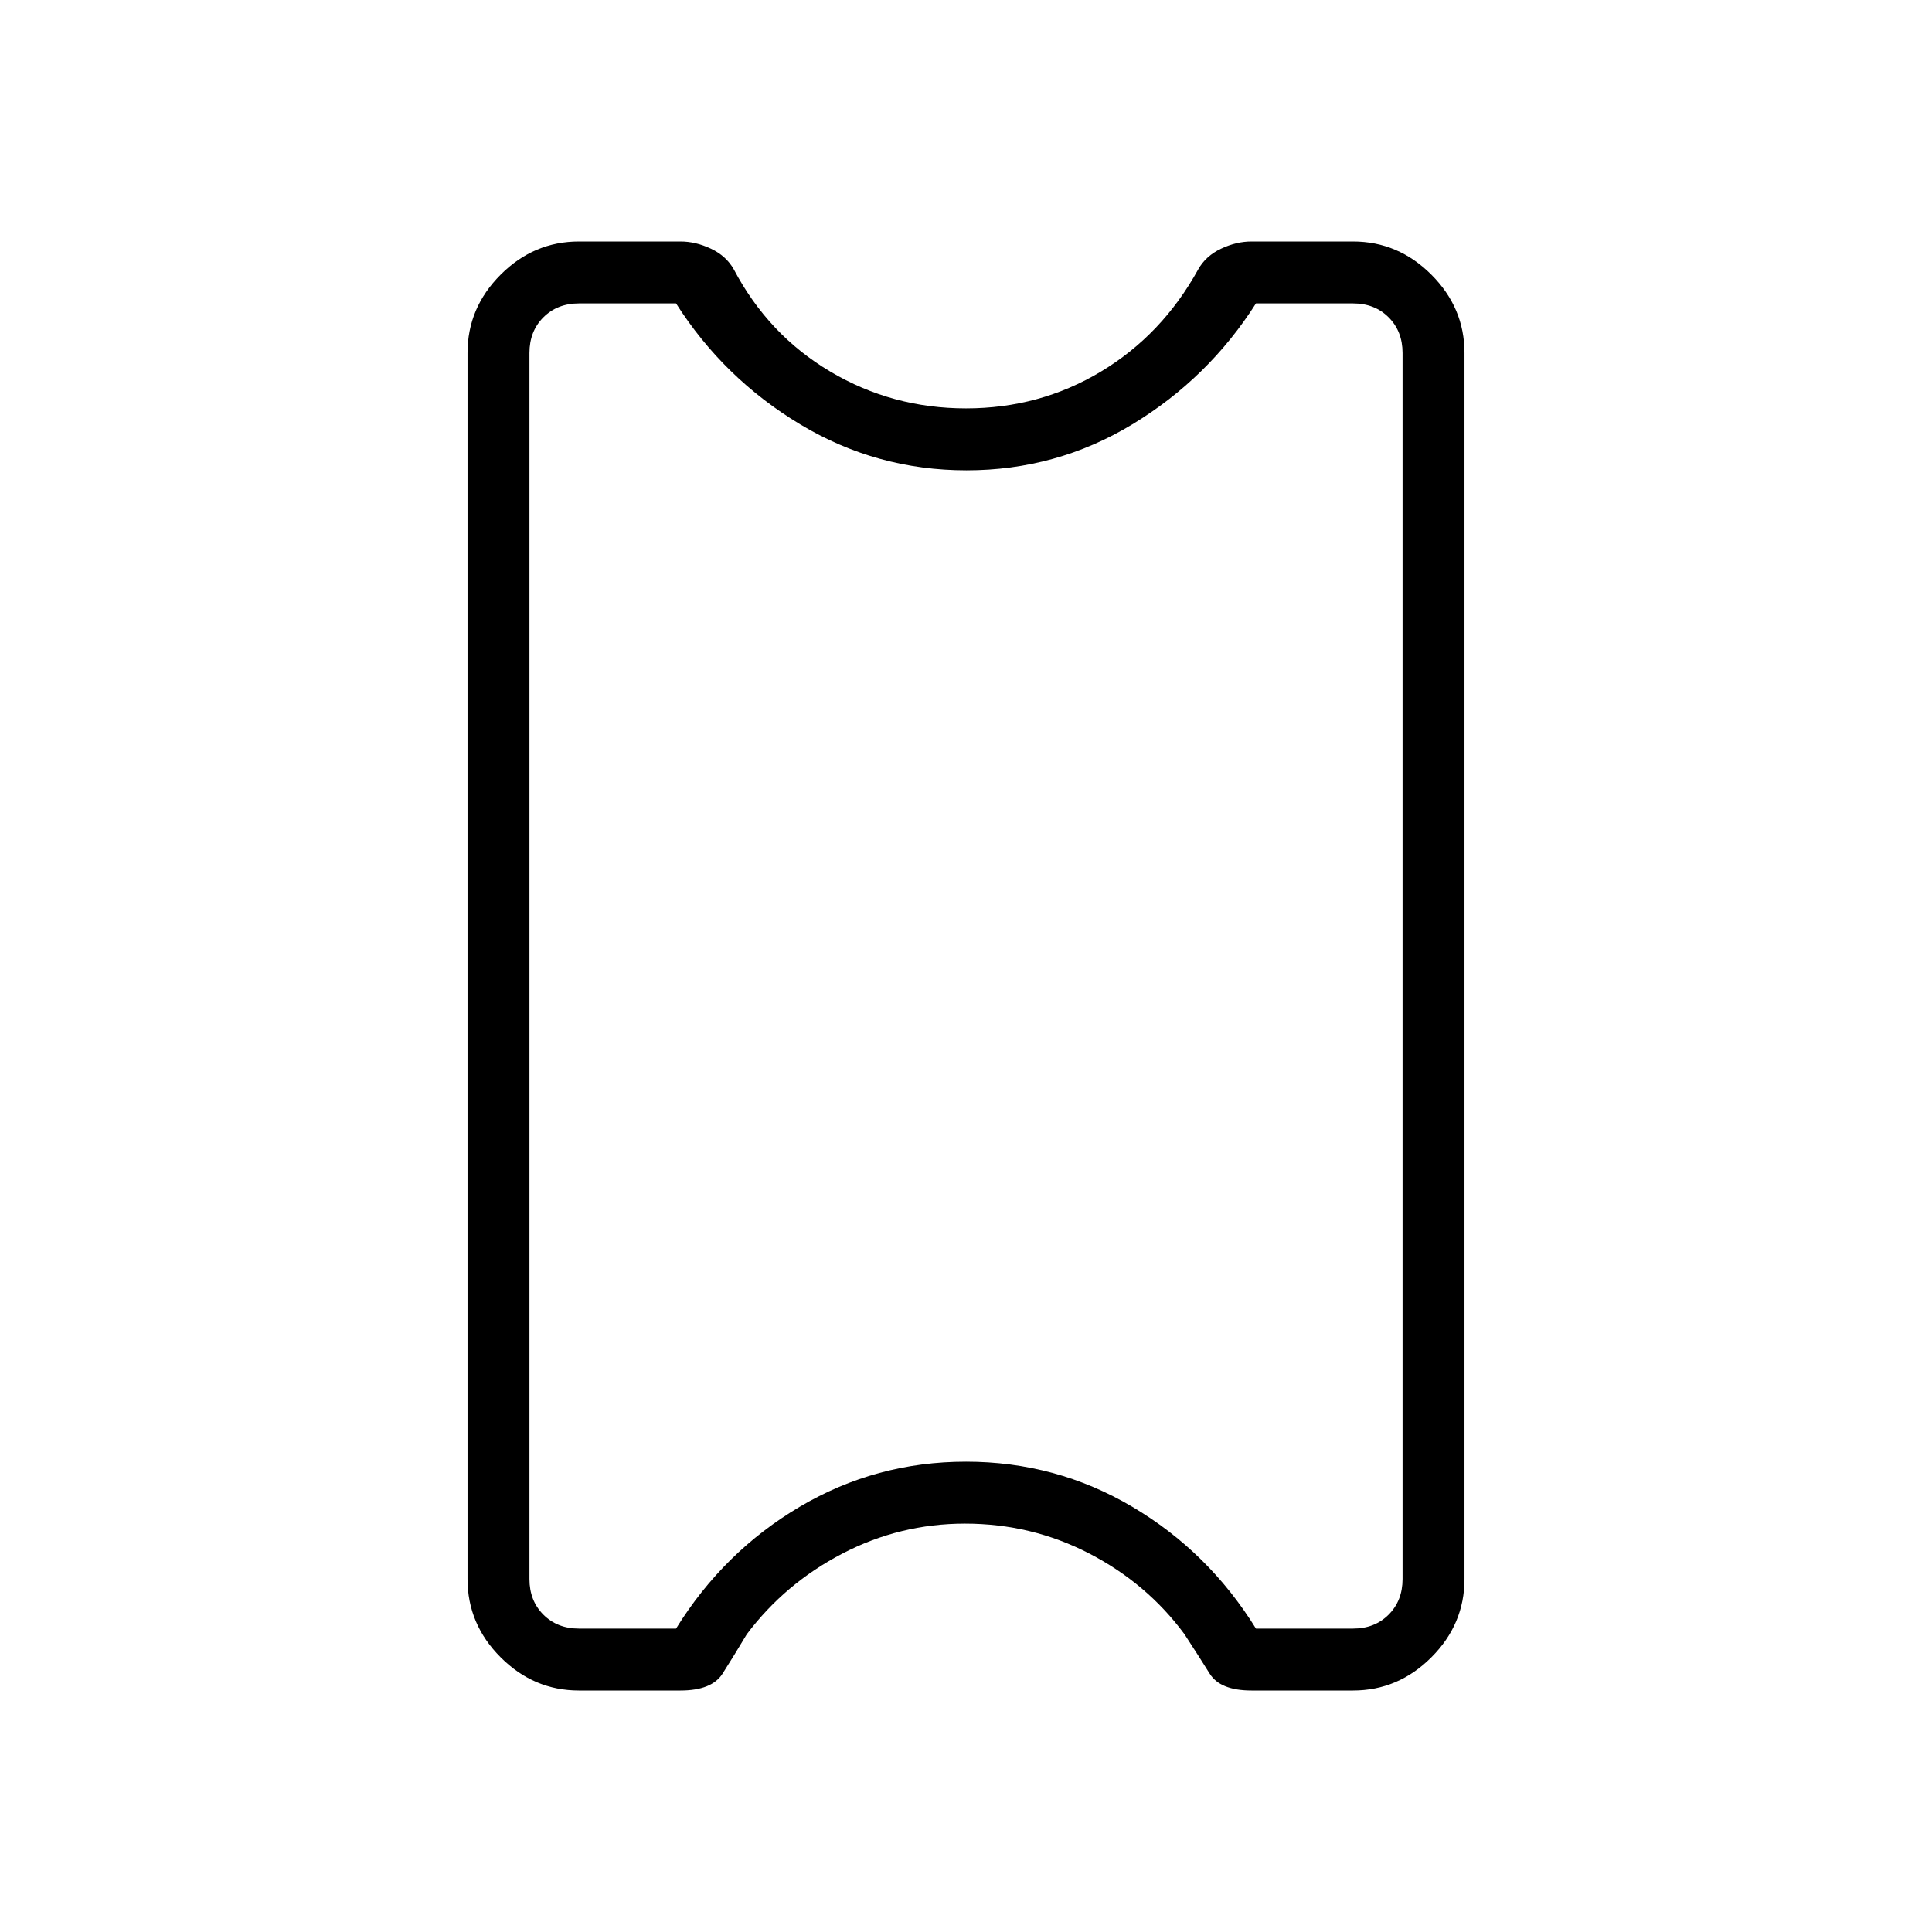 <svg xmlns="http://www.w3.org/2000/svg" width="48" height="48" viewBox="0 -960 960 960"><path d="M479.5-202.923q-32.269 0-60.846 14.846-28.577 14.846-47.592 40.134-6.677 11.174-12.023 19.559Q353.692-120 338.154-120h-50.462q-22.442 0-38.913-16.471-16.472-16.471-16.472-38.913v-609.232q0-22.442 16.472-38.913Q265.25-840 287.692-840h50.462q7.514 0 15.103 3.577 7.589 3.577 11.358 10.269 17.154 32.538 47.962 50.808 30.808 18.269 67.423 18.269t67.038-18.269q30.423-18.27 48.347-50.808 3.769-6.692 11.358-10.269T621.846-840h50.462q22.442 0 38.913 16.471 16.472 16.471 16.472 38.913v609.232q0 22.442-16.472 38.913Q694.75-120 672.308-120h-50.462q-15.538 0-20.769-8.384-5.231-8.385-12.539-19.616-18.615-25.231-47.307-40.077-28.693-14.846-61.731-14.846Zm.5-30.769q44.692 0 82.538 22.346 37.847 22.346 61.539 60.577h48.231q10.769 0 17.692-6.923t6.923-17.692v-609.232q0-10.769-6.923-17.692t-17.692-6.923h-48.231Q600.385-772 562.668-749.154q-37.716 22.846-82.423 22.846t-82.668-22.846Q359.615-772 335.923-809.231h-48.231q-10.769 0-17.692 6.923t-6.923 17.692v609.232q0 10.769 6.923 17.692t17.692 6.923h48.231q23.692-38.231 61.539-60.577 37.846-22.346 82.538-22.346ZM480-480Z"/></svg>